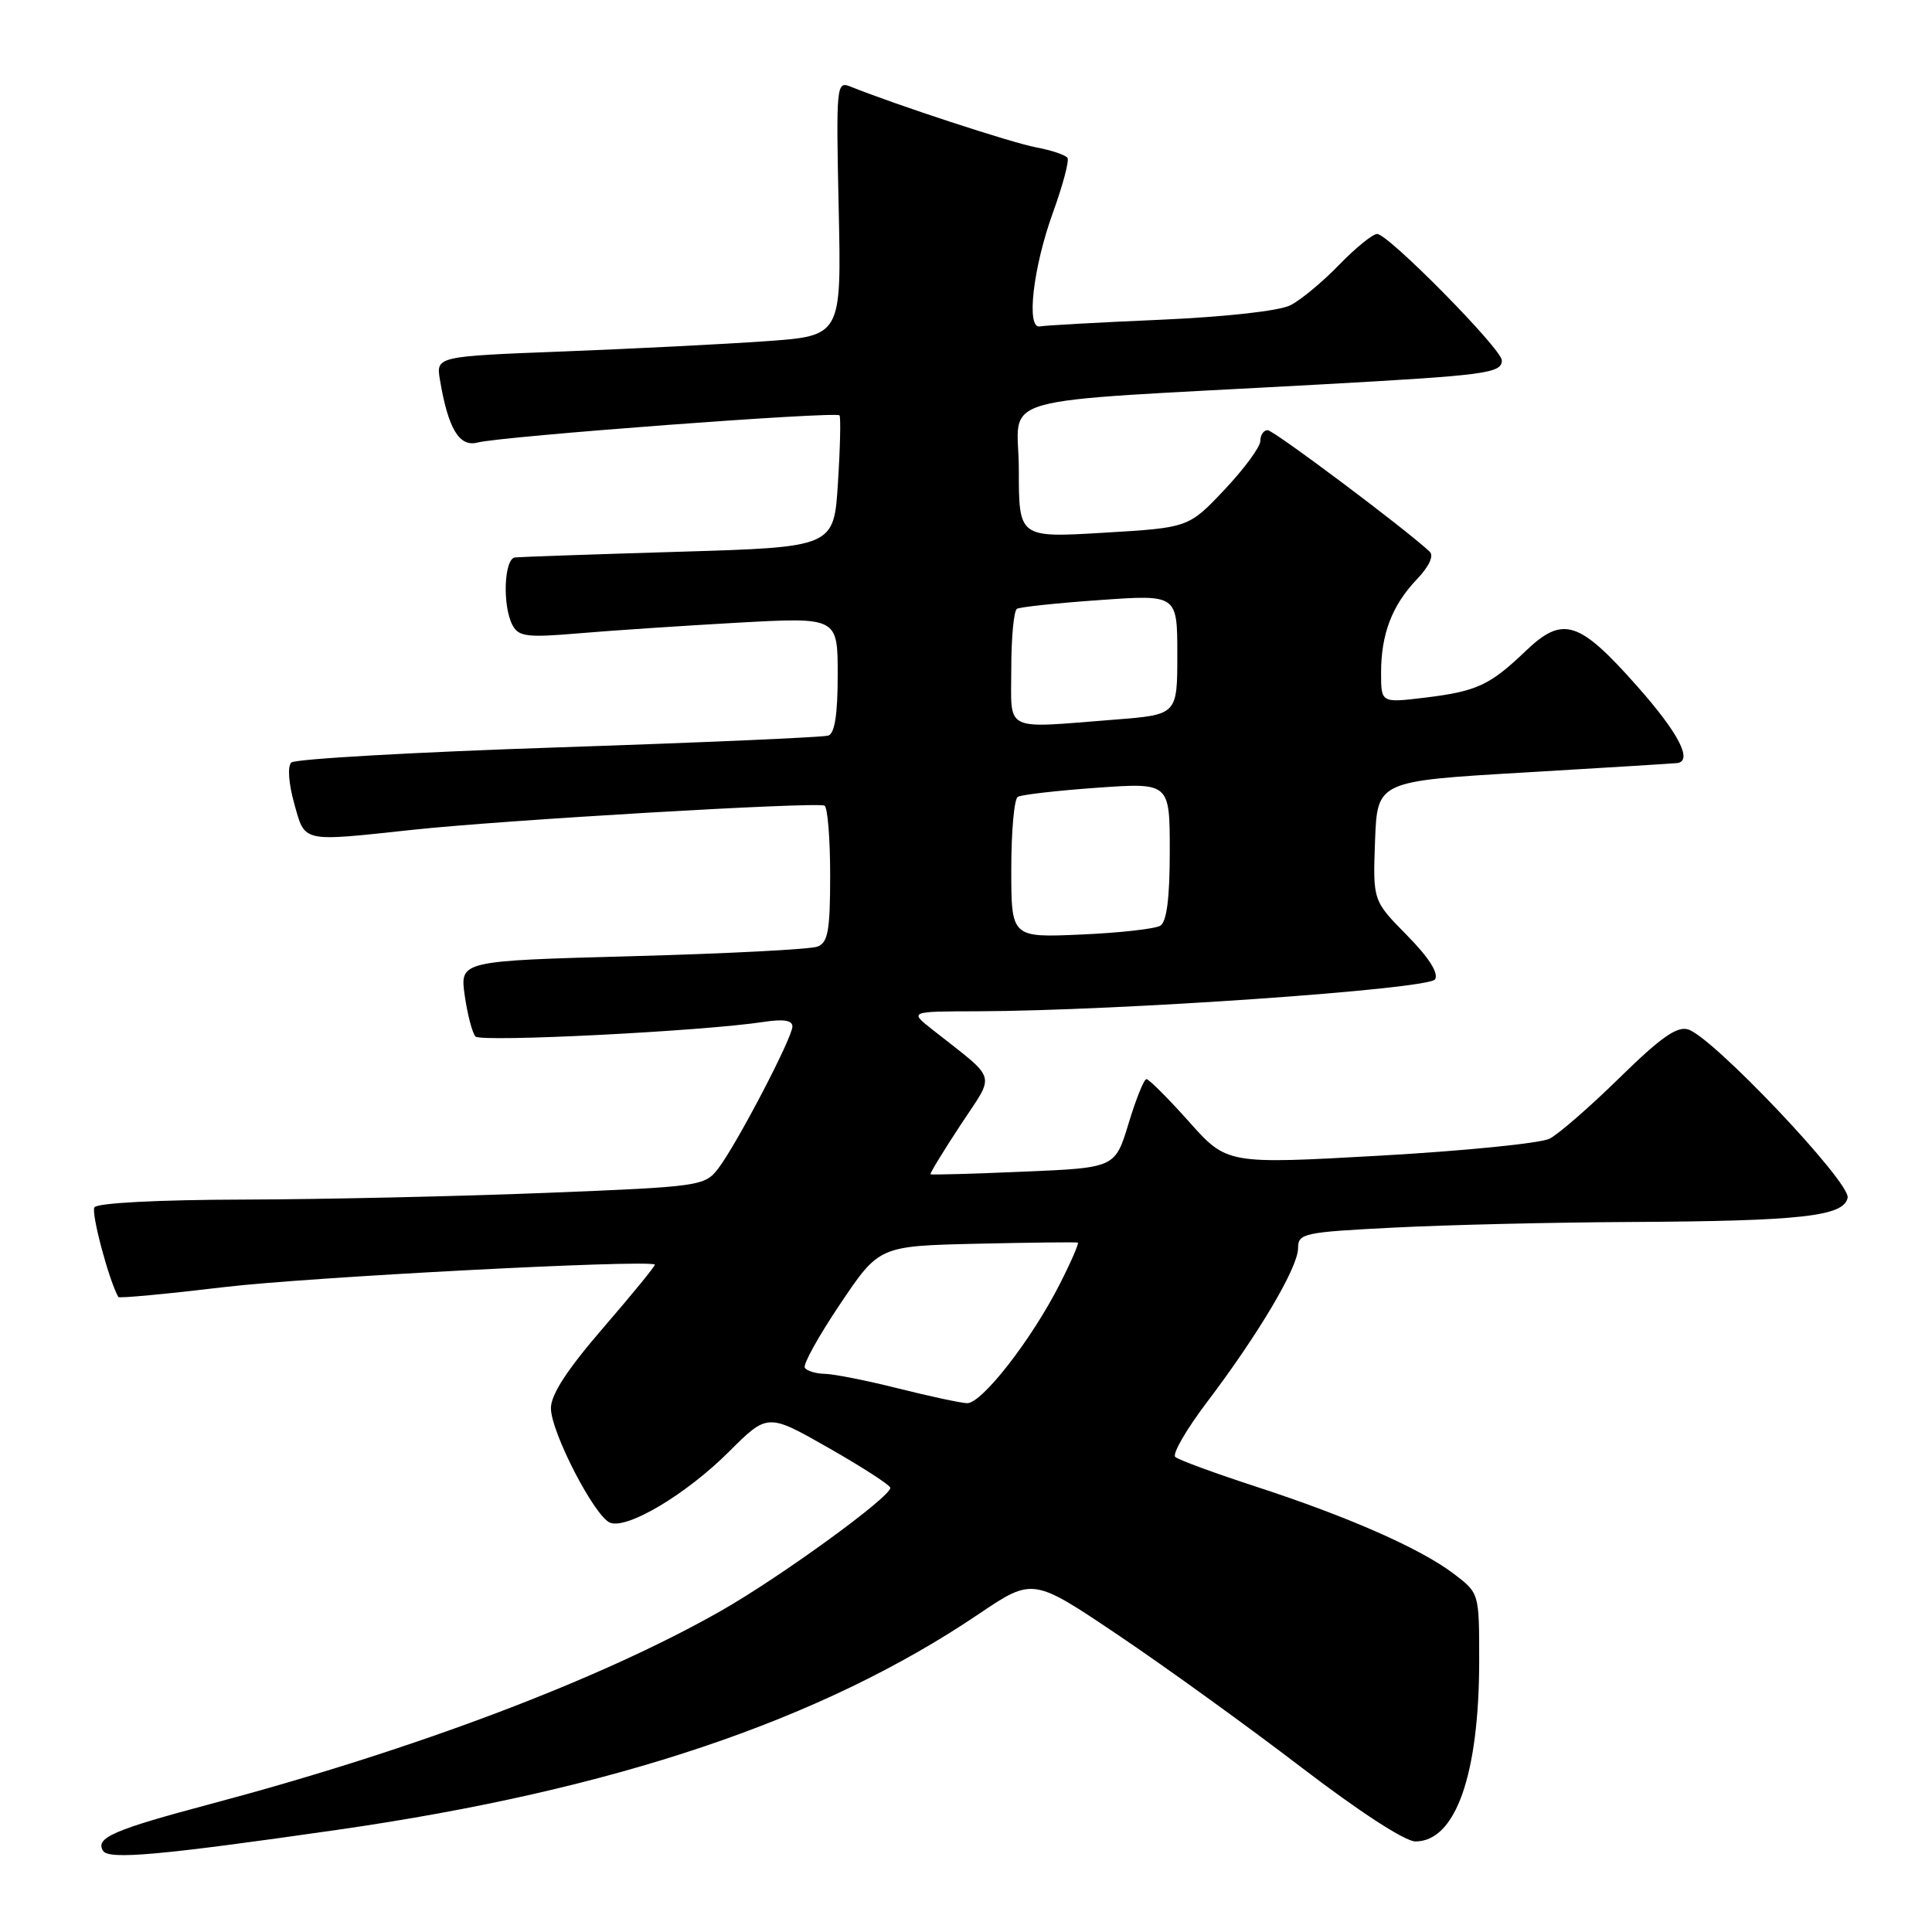 <?xml version="1.0" encoding="UTF-8" standalone="no"?>
<!DOCTYPE svg PUBLIC "-//W3C//DTD SVG 1.1//EN" "http://www.w3.org/Graphics/SVG/1.1/DTD/svg11.dtd" >
<svg xmlns="http://www.w3.org/2000/svg" xmlns:xlink="http://www.w3.org/1999/xlink" version="1.1" viewBox="0 0 256 256">
 <g >
 <path fill="currentColor"
d=" M 44.79 242.45 C 81.37 237.19 108.82 227.96 129.67 213.88 C 136.85 209.04 136.85 209.04 148.17 216.66 C 154.40 220.85 165.29 228.72 172.38 234.14 C 180.07 240.03 186.18 244.00 187.55 244.00 C 192.88 244.00 196.00 235.15 196.00 220.00 C 196.00 211.10 196.00 211.10 192.68 208.57 C 188.28 205.21 178.75 201.01 166.50 197.01 C 161.00 195.22 156.15 193.44 155.73 193.05 C 155.30 192.67 157.22 189.36 160.00 185.70 C 166.83 176.67 171.99 167.94 172.00 165.40 C 172.00 163.42 172.68 163.27 184.75 162.66 C 191.76 162.30 205.82 161.97 216.00 161.92 C 238.70 161.80 244.35 161.17 244.82 158.70 C 245.21 156.67 227.00 137.45 223.70 136.41 C 222.22 135.94 220.06 137.46 214.63 142.78 C 210.71 146.63 206.52 150.27 205.33 150.88 C 204.13 151.49 194.02 152.50 182.87 153.13 C 162.58 154.27 162.58 154.27 157.54 148.62 C 154.77 145.52 152.23 142.98 151.91 142.99 C 151.58 142.99 150.52 145.64 149.54 148.87 C 147.76 154.74 147.76 154.74 135.63 155.25 C 128.96 155.54 123.41 155.69 123.30 155.60 C 123.18 155.50 124.97 152.58 127.26 149.09 C 131.92 141.99 132.33 143.37 123.50 136.39 C 120.50 134.02 120.50 134.02 129.50 134.00 C 148.30 133.94 189.33 131.08 190.15 129.77 C 190.65 128.95 189.34 126.88 186.42 123.92 C 181.91 119.34 181.91 119.34 182.20 111.42 C 182.50 103.50 182.50 103.50 202.00 102.36 C 212.72 101.73 221.84 101.16 222.25 101.11 C 224.34 100.81 222.39 97.07 216.89 90.88 C 209.22 82.22 207.09 81.55 202.17 86.25 C 197.41 90.81 195.68 91.61 188.75 92.45 C 183.00 93.14 183.00 93.14 183.00 89.14 C 183.00 84.00 184.46 80.20 187.76 76.74 C 189.37 75.05 190.02 73.64 189.44 73.10 C 186.34 70.17 168.77 57.00 167.97 57.00 C 167.44 57.00 167.00 57.64 167.00 58.43 C 167.00 59.22 164.86 62.12 162.25 64.89 C 157.50 69.92 157.50 69.92 146.25 70.59 C 135.00 71.26 135.00 71.26 135.00 62.25 C 135.00 52.04 130.14 53.42 175.00 50.94 C 196.94 49.73 199.00 49.46 199.00 47.75 C 199.00 46.26 183.95 31.00 182.48 31.00 C 181.89 31.00 179.63 32.84 177.45 35.08 C 175.28 37.33 172.38 39.74 171.00 40.44 C 169.52 41.20 162.49 41.98 153.74 42.37 C 145.62 42.72 138.45 43.12 137.80 43.25 C 135.94 43.64 136.88 35.43 139.54 28.11 C 140.83 24.54 141.69 21.31 141.45 20.93 C 141.22 20.54 139.33 19.91 137.26 19.52 C 134.05 18.92 118.52 13.83 112.63 11.45 C 110.84 10.73 110.78 11.41 111.13 27.60 C 111.50 44.50 111.50 44.50 101.50 45.21 C 96.00 45.60 83.91 46.21 74.64 46.57 C 57.77 47.22 57.77 47.22 58.30 50.36 C 59.38 56.80 60.86 59.27 63.27 58.64 C 66.43 57.81 110.84 54.48 111.24 55.04 C 111.42 55.29 111.33 59.33 111.03 64.00 C 110.50 72.50 110.50 72.50 90.00 73.11 C 78.72 73.45 68.94 73.79 68.25 73.86 C 66.78 74.02 66.55 80.30 67.92 82.86 C 68.73 84.36 69.86 84.50 76.67 83.92 C 80.98 83.55 90.46 82.92 97.75 82.51 C 111.00 81.78 111.00 81.78 111.00 89.42 C 111.00 94.65 110.61 97.19 109.75 97.47 C 109.06 97.69 92.97 98.40 74.00 99.03 C 55.02 99.66 39.10 100.56 38.60 101.04 C 38.08 101.54 38.24 103.77 38.98 106.45 C 40.45 111.69 39.81 111.55 54.71 109.95 C 66.56 108.67 108.20 106.23 109.25 106.75 C 109.66 106.95 110.00 111.09 110.00 115.95 C 110.00 123.31 109.72 124.89 108.32 125.43 C 107.39 125.79 96.35 126.36 83.78 126.70 C 60.93 127.32 60.93 127.32 61.58 131.91 C 61.94 134.43 62.58 136.88 63.00 137.34 C 63.73 138.13 93.21 136.64 101.25 135.40 C 103.80 135.01 105.00 135.20 105.00 136.01 C 105.00 137.51 97.57 151.72 95.15 154.86 C 93.37 157.16 92.74 157.25 72.41 158.06 C 60.91 158.52 42.86 158.92 32.31 158.95 C 20.90 158.98 12.87 159.40 12.51 159.98 C 12.05 160.73 14.43 169.66 15.68 171.86 C 15.79 172.05 22.09 171.46 29.69 170.55 C 40.57 169.24 85.55 166.88 86.77 167.56 C 86.92 167.64 83.88 171.37 80.02 175.84 C 75.17 181.45 73.00 184.77 73.00 186.59 C 73.00 189.76 78.80 200.99 80.85 201.77 C 83.15 202.65 90.96 197.98 96.58 192.37 C 101.71 187.25 101.71 187.25 109.82 191.87 C 114.29 194.42 117.95 196.79 117.97 197.14 C 118.03 198.34 103.46 208.93 95.56 213.43 C 79.64 222.50 55.11 231.79 28.00 239.01 C 15.04 242.46 12.59 243.52 13.65 245.24 C 14.40 246.45 21.12 245.85 44.79 242.45 Z  M 119.00 183.97 C 114.88 182.93 110.51 182.07 109.31 182.04 C 108.10 182.02 106.90 181.65 106.64 181.23 C 106.38 180.80 108.49 177.00 111.33 172.78 C 116.49 165.10 116.49 165.10 129.49 164.80 C 136.65 164.64 142.64 164.57 142.82 164.65 C 142.99 164.73 141.93 167.19 140.45 170.10 C 136.70 177.51 130.07 186.01 128.13 185.93 C 127.23 185.89 123.12 185.00 119.00 183.97 Z  M 134.00 115.18 C 134.00 110.20 134.38 105.88 134.86 105.59 C 135.33 105.30 140.05 104.76 145.36 104.38 C 155.00 103.70 155.00 103.70 155.00 112.79 C 155.00 118.99 154.60 122.13 153.75 122.66 C 153.06 123.08 148.34 123.61 143.25 123.83 C 134.00 124.24 134.00 124.24 134.00 115.18 Z  M 134.00 88.56 C 134.00 84.47 134.34 80.92 134.75 80.67 C 135.16 80.43 140.11 79.90 145.75 79.51 C 156.00 78.78 156.00 78.78 156.00 86.74 C 156.00 94.70 156.00 94.70 147.75 95.35 C 132.73 96.52 134.00 97.14 134.00 88.56 Z "/>
</g>
</svg>